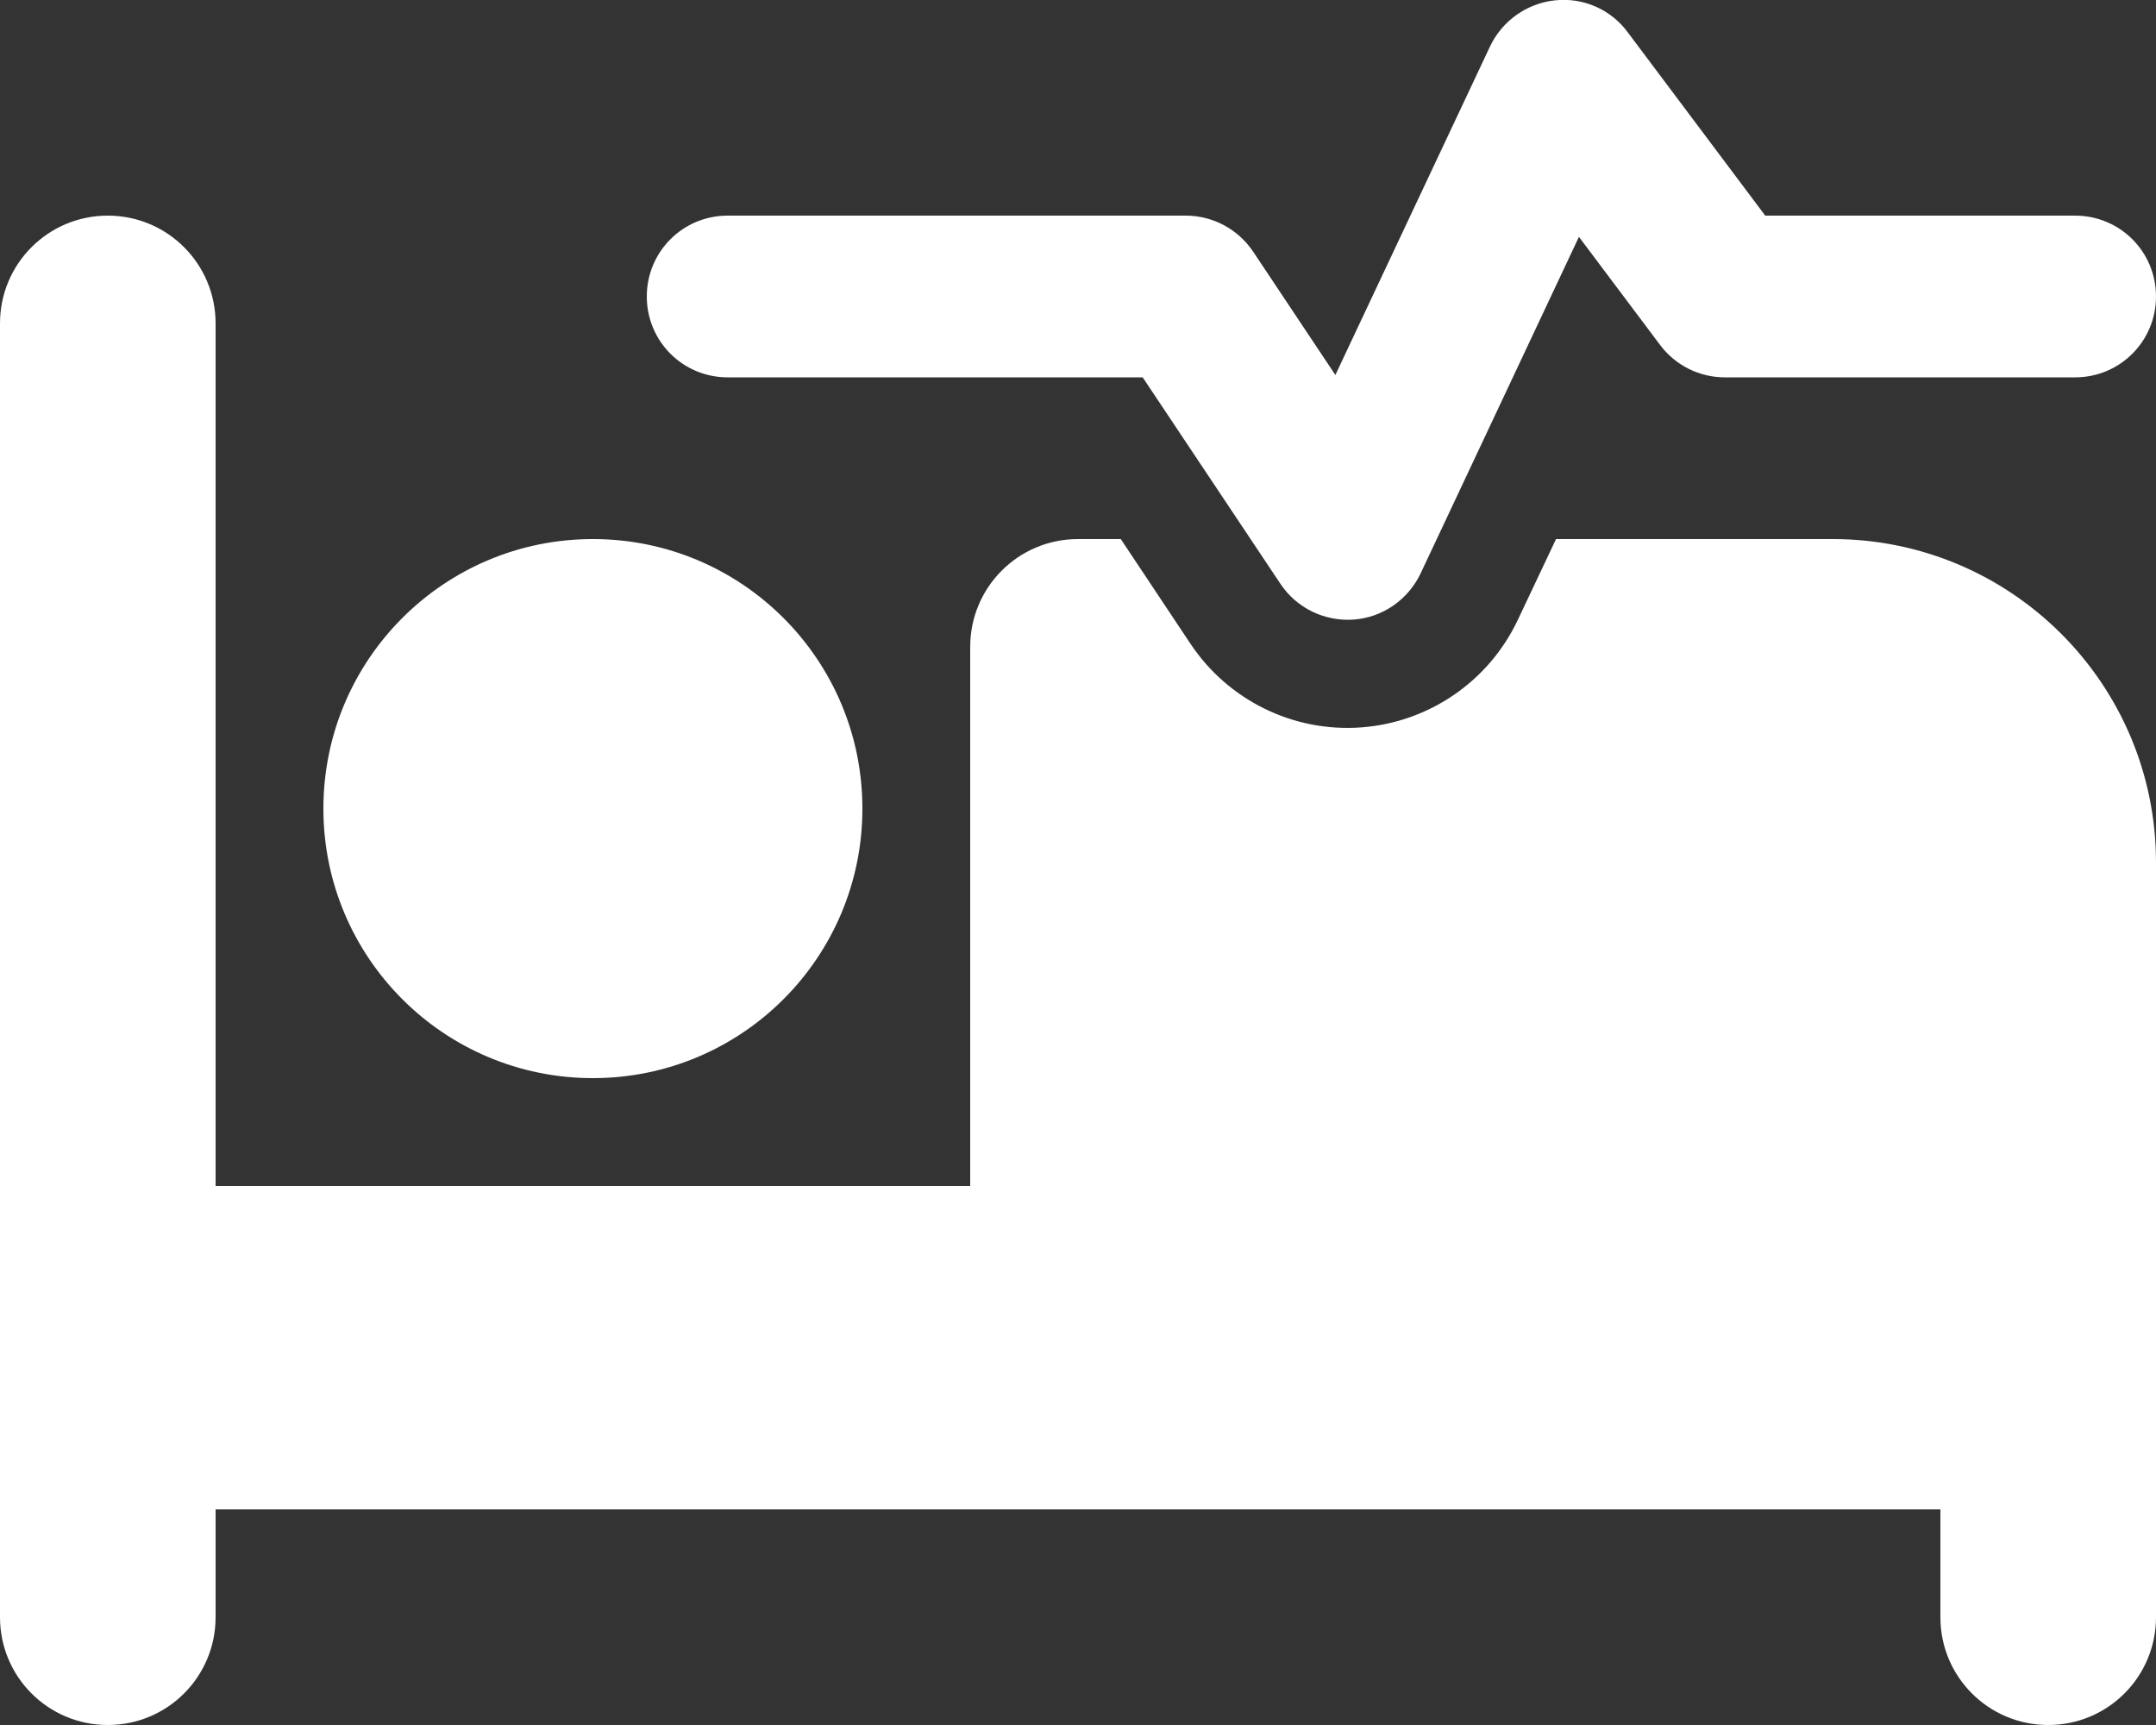 <svg width="640" height="512" viewBox="0 0 640 512" fill="none" xmlns="http://www.w3.org/2000/svg">
<rect x="0" y="0" width="640" height="512" fill="#333333" stroke="none"/>
<g clip-path="url(#clip0_313_4)">
<path d="M483.2 9.6L524 64H616C629.3 64 640 74.7 640 88C640 101.3 629.3 112 616 112H512C504.4 112 497.3 108.4 492.8 102.4L468.7 70.3L421.7 170.2C418 178 410.4 183.3 401.8 183.9C393.2 184.5 384.9 180.5 380.1 173.3L339.2 112H216C202.7 112 192 101.3 192 88C192 74.7 202.7 64 216 64H352C360 64 367.5 68 372 74.7L396.4 111.3L442.3 13.8C445.9 6.2 453.2 1 461.6 0.1C470 -0.8 478.2 2.8 483.2 9.6V9.6ZM320 160H332.7L353.4 191.1C364.6 207.9 384 217.4 404.1 215.9C424.2 214.4 442 202.2 450.6 183.9L461.9 160H544C597 160 640 203 640 256V480C640 497.7 625.7 512 608 512C590.3 512 576 497.7 576 480V448H352H320H64V480C64 497.7 49.7 512 32 512C14.3 512 0 497.7 0 480V96C0 78.3 14.3 64 32 64C49.7 64 64 78.3 64 96V352H288V192C288 174.3 302.3 160 320 160ZM176 320C131.8 320 96 284.2 96 240C96 195.8 131.8 160 176 160C220.2 160 256 195.8 256 240C256 284.2 220.2 320 176 320Z" fill="white"/>
</g>
<defs>
<clipPath id="clip0_313_4">
<rect width="640" height="512" fill="white"/>
</clipPath>
</defs>
</svg>
